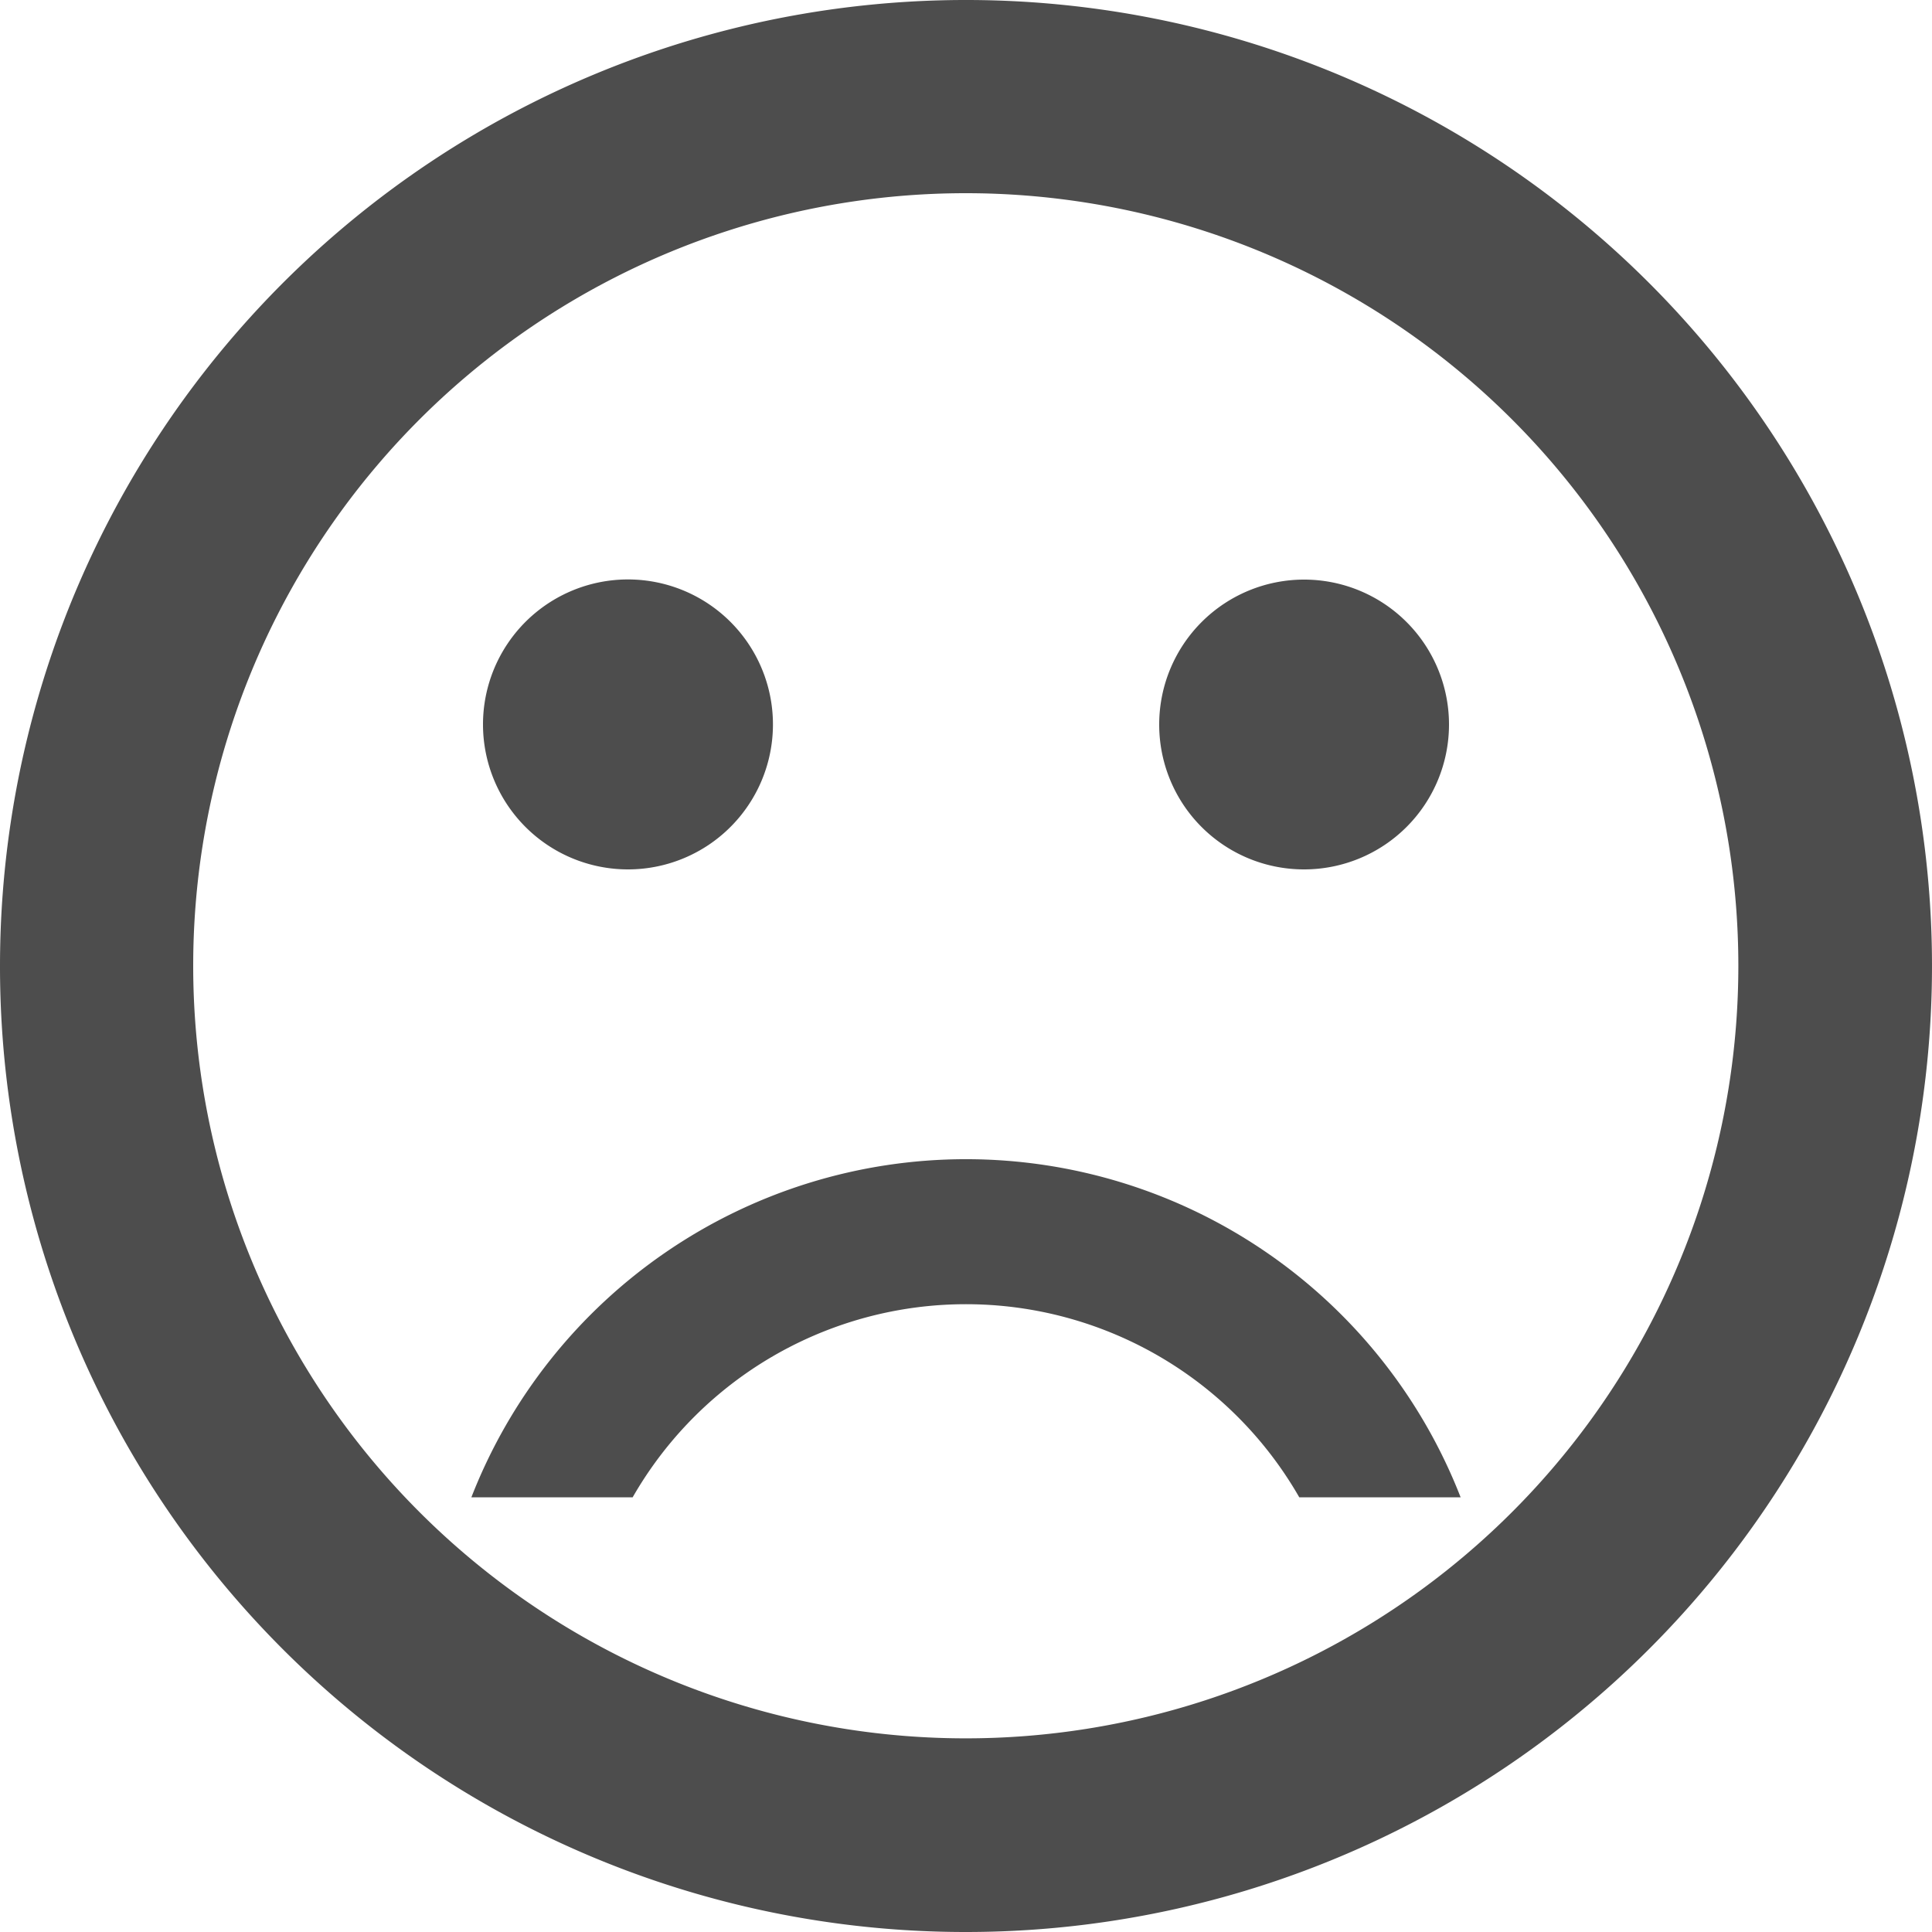 <svg xmlns="http://www.w3.org/2000/svg" viewBox="0 0 256 256"><path d="M0,128A128,128,0,1,1,128,256h-.13A127.94,127.94,0,0,1,0,128Zm25.6,0a102.37,102.37,0,1,0,0-.06Zm146.56,70.4a50.91,50.91,0,0,0-88.33,0H62.46a70.34,70.34,0,0,1,131.08,0ZM153.6,96a19.2,19.2,0,1,1,19.2,19.2A19.18,19.18,0,0,1,153.6,96ZM64,96A19.21,19.21,0,1,1,83.2,115.2,19.21,19.21,0,0,1,64,96Z" style="fill:#4d4d4d"/></svg>